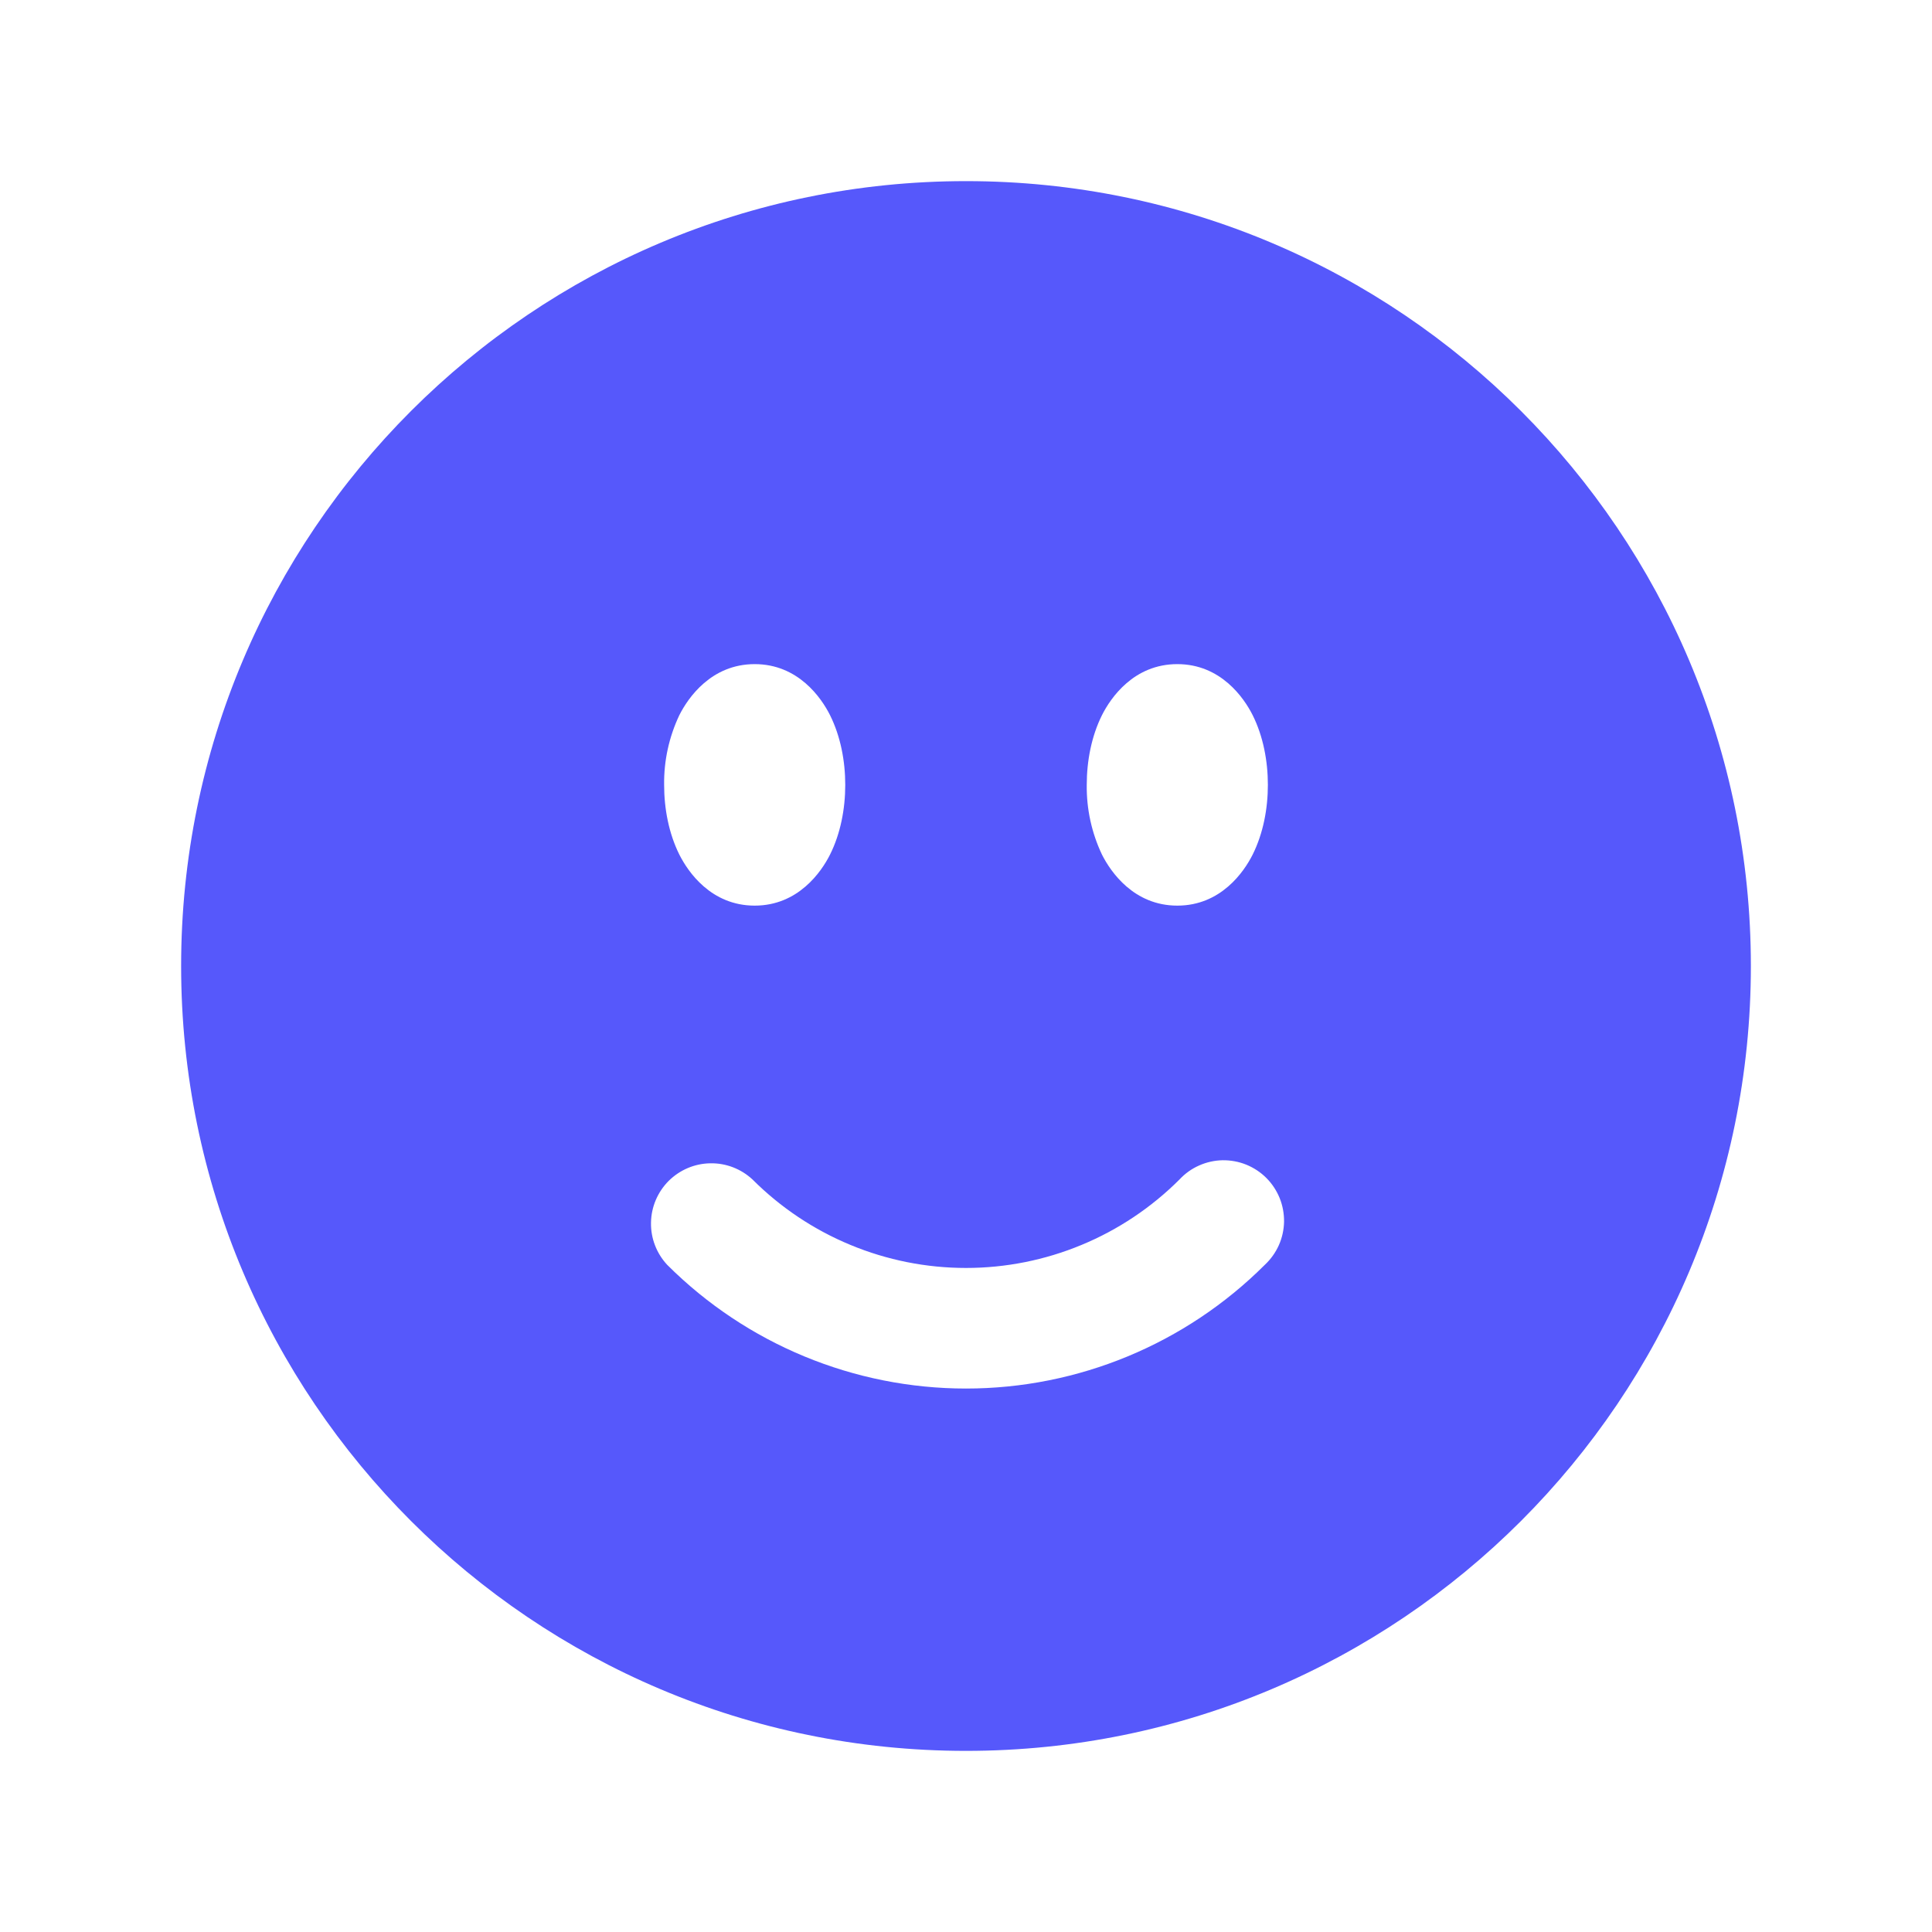 <svg width="24" height="24" viewBox="0 0 24 24" fill="none" xmlns="http://www.w3.org/2000/svg">
<path fill-rule="evenodd" clip-rule="evenodd" d="M12 2.25C6.615 2.25 2.25 6.615 2.25 12C2.25 17.385 6.615 21.75 12 21.75C17.385 21.75 21.75 17.385 21.75 12C21.75 6.615 17.385 2.25 12 2.25ZM9.375 8.25C8.835 8.25 8.547 8.669 8.439 8.884C8.311 9.154 8.246 9.451 8.25 9.75C8.25 10.048 8.309 10.355 8.439 10.616C8.547 10.831 8.834 11.25 9.375 11.25C9.915 11.25 10.203 10.831 10.311 10.616C10.441 10.356 10.5 10.048 10.5 9.75C10.5 9.452 10.441 9.145 10.311 8.884C10.203 8.669 9.916 8.25 9.375 8.25ZM13.689 8.884C13.797 8.669 14.084 8.25 14.625 8.25C15.165 8.25 15.453 8.669 15.561 8.884C15.691 9.144 15.75 9.452 15.75 9.75C15.75 10.048 15.691 10.355 15.561 10.616C15.453 10.831 15.166 11.25 14.625 11.25C14.085 11.25 13.797 10.831 13.689 10.616C13.561 10.346 13.496 10.049 13.5 9.75C13.5 9.452 13.559 9.145 13.689 8.884ZM15.712 15.712C15.786 15.643 15.845 15.56 15.886 15.469C15.927 15.377 15.949 15.277 15.951 15.177C15.952 15.076 15.934 14.976 15.896 14.882C15.858 14.789 15.802 14.704 15.731 14.633C15.66 14.562 15.575 14.506 15.482 14.468C15.388 14.43 15.288 14.412 15.188 14.413C15.087 14.415 14.988 14.437 14.896 14.478C14.803 14.519 14.721 14.578 14.652 14.652C14.304 15 13.89 15.277 13.435 15.465C12.98 15.654 12.492 15.751 12 15.751C11.508 15.751 11.02 15.654 10.565 15.465C10.11 15.277 9.696 15 9.348 14.652C9.206 14.52 9.018 14.447 8.823 14.451C8.629 14.454 8.444 14.533 8.306 14.67C8.169 14.808 8.09 14.993 8.087 15.188C8.083 15.382 8.156 15.57 8.288 15.712C9.273 16.696 10.608 17.249 12 17.249C13.392 17.249 14.727 16.696 15.712 15.712Z" fill="#5658FB"/>
</svg>
